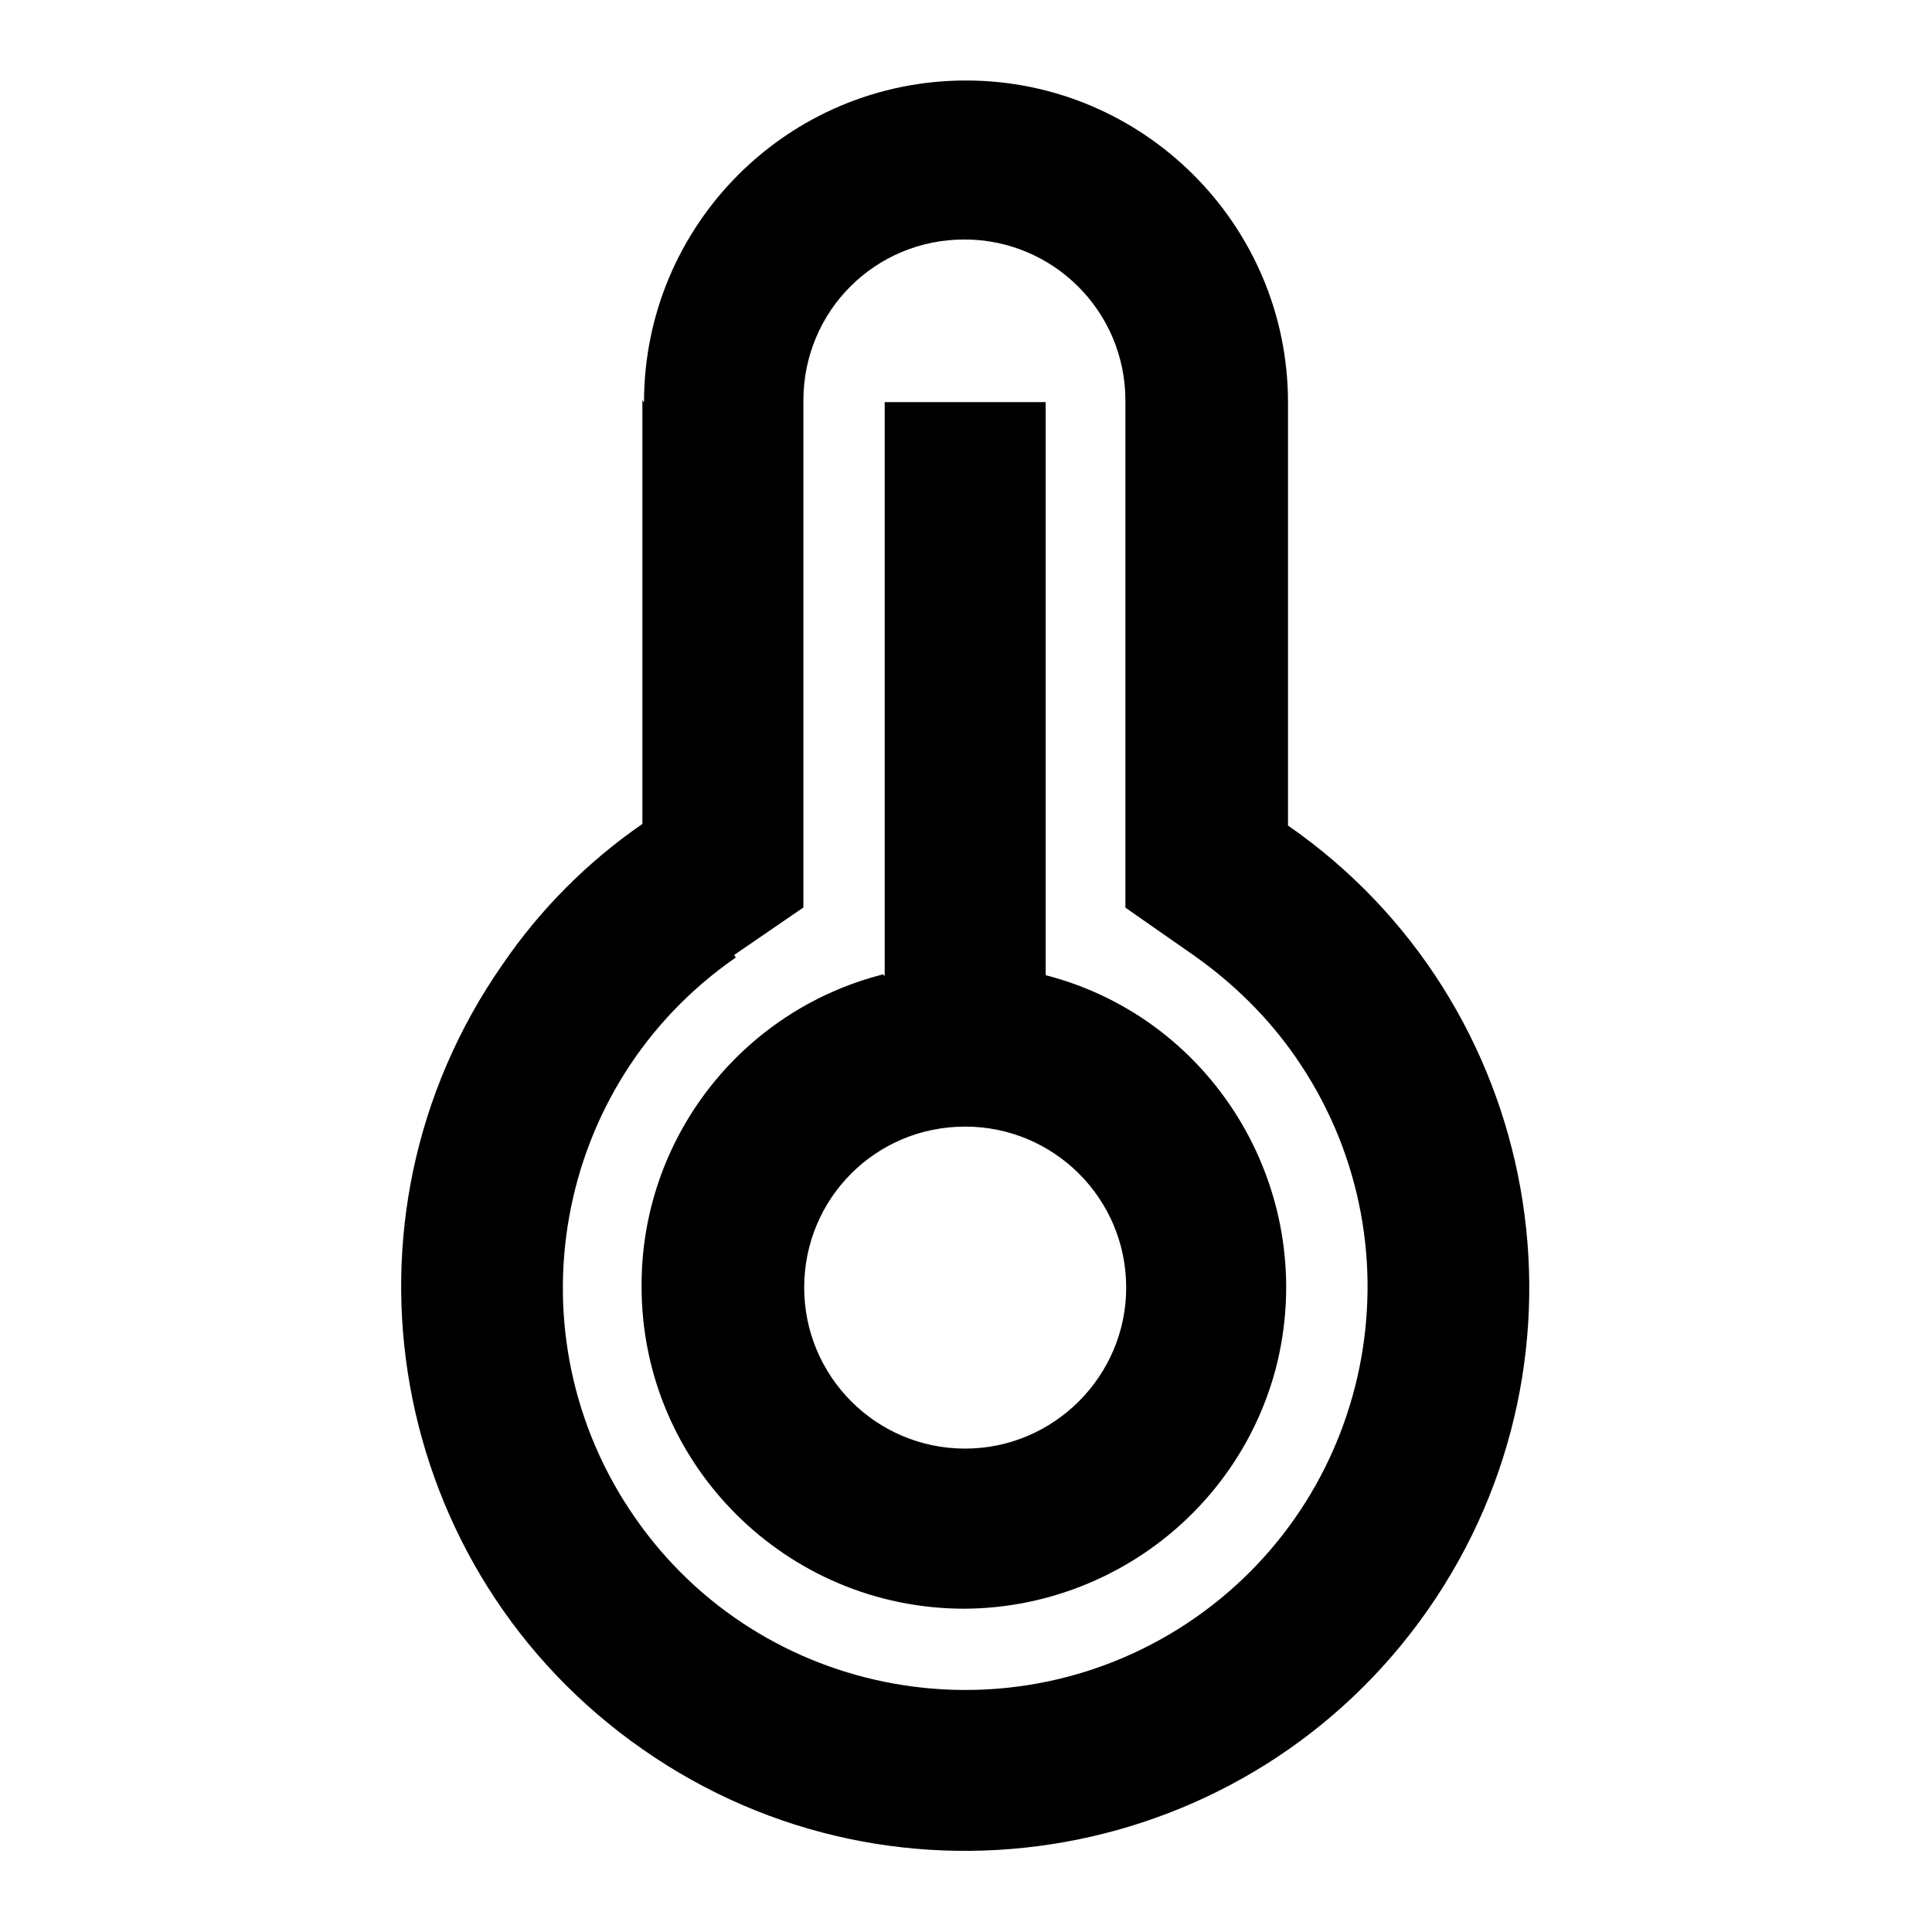 <svg viewBox="0 0 24 24" xmlns="http://www.w3.org/2000/svg"><path fill="none" d="M0 0h24v24H0Z"/><path d="M8 5v0c0-2.21 1.79-4 4-4 2.2 0 4 1.79 4 4v5.255 0c3.17 2.2 3.95 6.57 1.74 9.74s-6.58 3.95-9.75 1.74c-3.18-2.21-3.96-6.58-1.75-9.75 .47-.69 1.06-1.28 1.74-1.75V4.97Zm1.14 6.895v0c-2.27 1.57-2.83 4.69-1.25 6.96 1.57 2.26 4.69 2.82 6.96 1.24 2.26-1.58 2.82-4.7 1.24-6.97 -.34-.49-.77-.91-1.25-1.25l-.86-.6v-6.3 0c0-1.11-.9-2-2-2 -1.11 0-2 .89-2 2v6.298l-.86.59Zm1.85.23v-7.13h2v7.12 -.001c2.13.55 3.41 2.74 2.86 4.88 -.46 1.75-2.05 2.98-3.87 2.99v0c-2.21 0-4.01-1.79-4.01-4 -.01-1.83 1.23-3.43 3-3.88Zm1 5.87v0c1.1 0 2-.9 2-2 0-1.11-.9-2-2-2v0c-1.11 0-2 .89-2 2 0 1.1.89 2 2 2Z"/></svg>